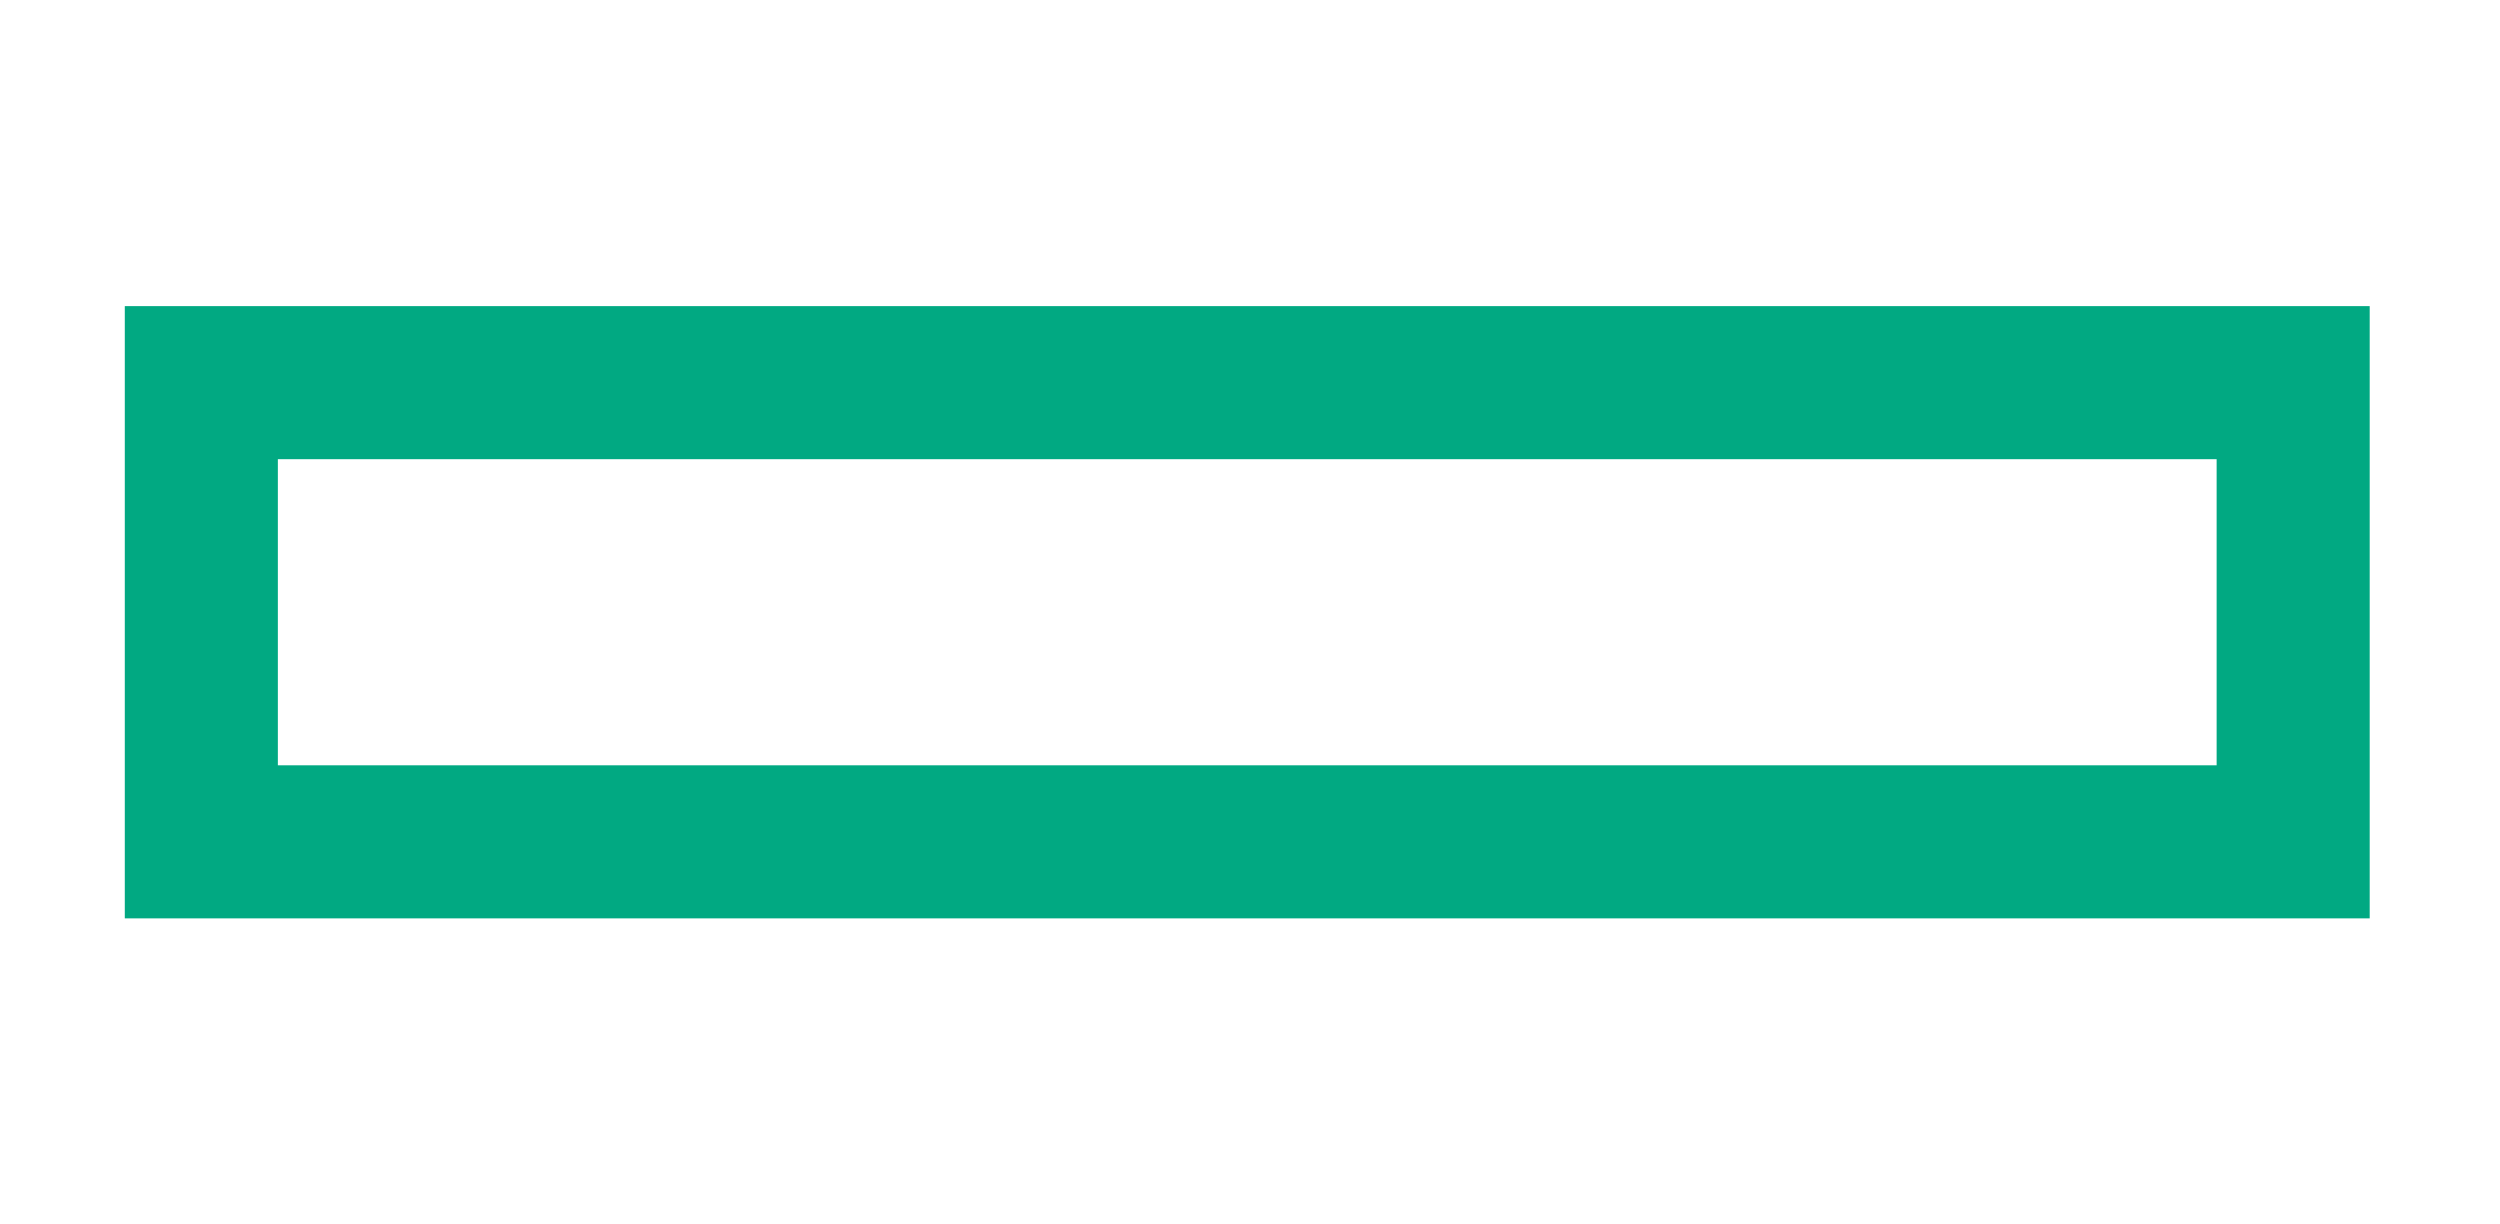 <svg width="49" height="24" viewBox="0 0 49 24" fill="none" xmlns="http://www.w3.org/2000/svg">
<path fill-rule="evenodd" clip-rule="evenodd" d="M2.446 6H46.446V18H2.446V6ZM5.446 9H43.446V15H5.446V9Z" fill="#01A982"/>
</svg>
